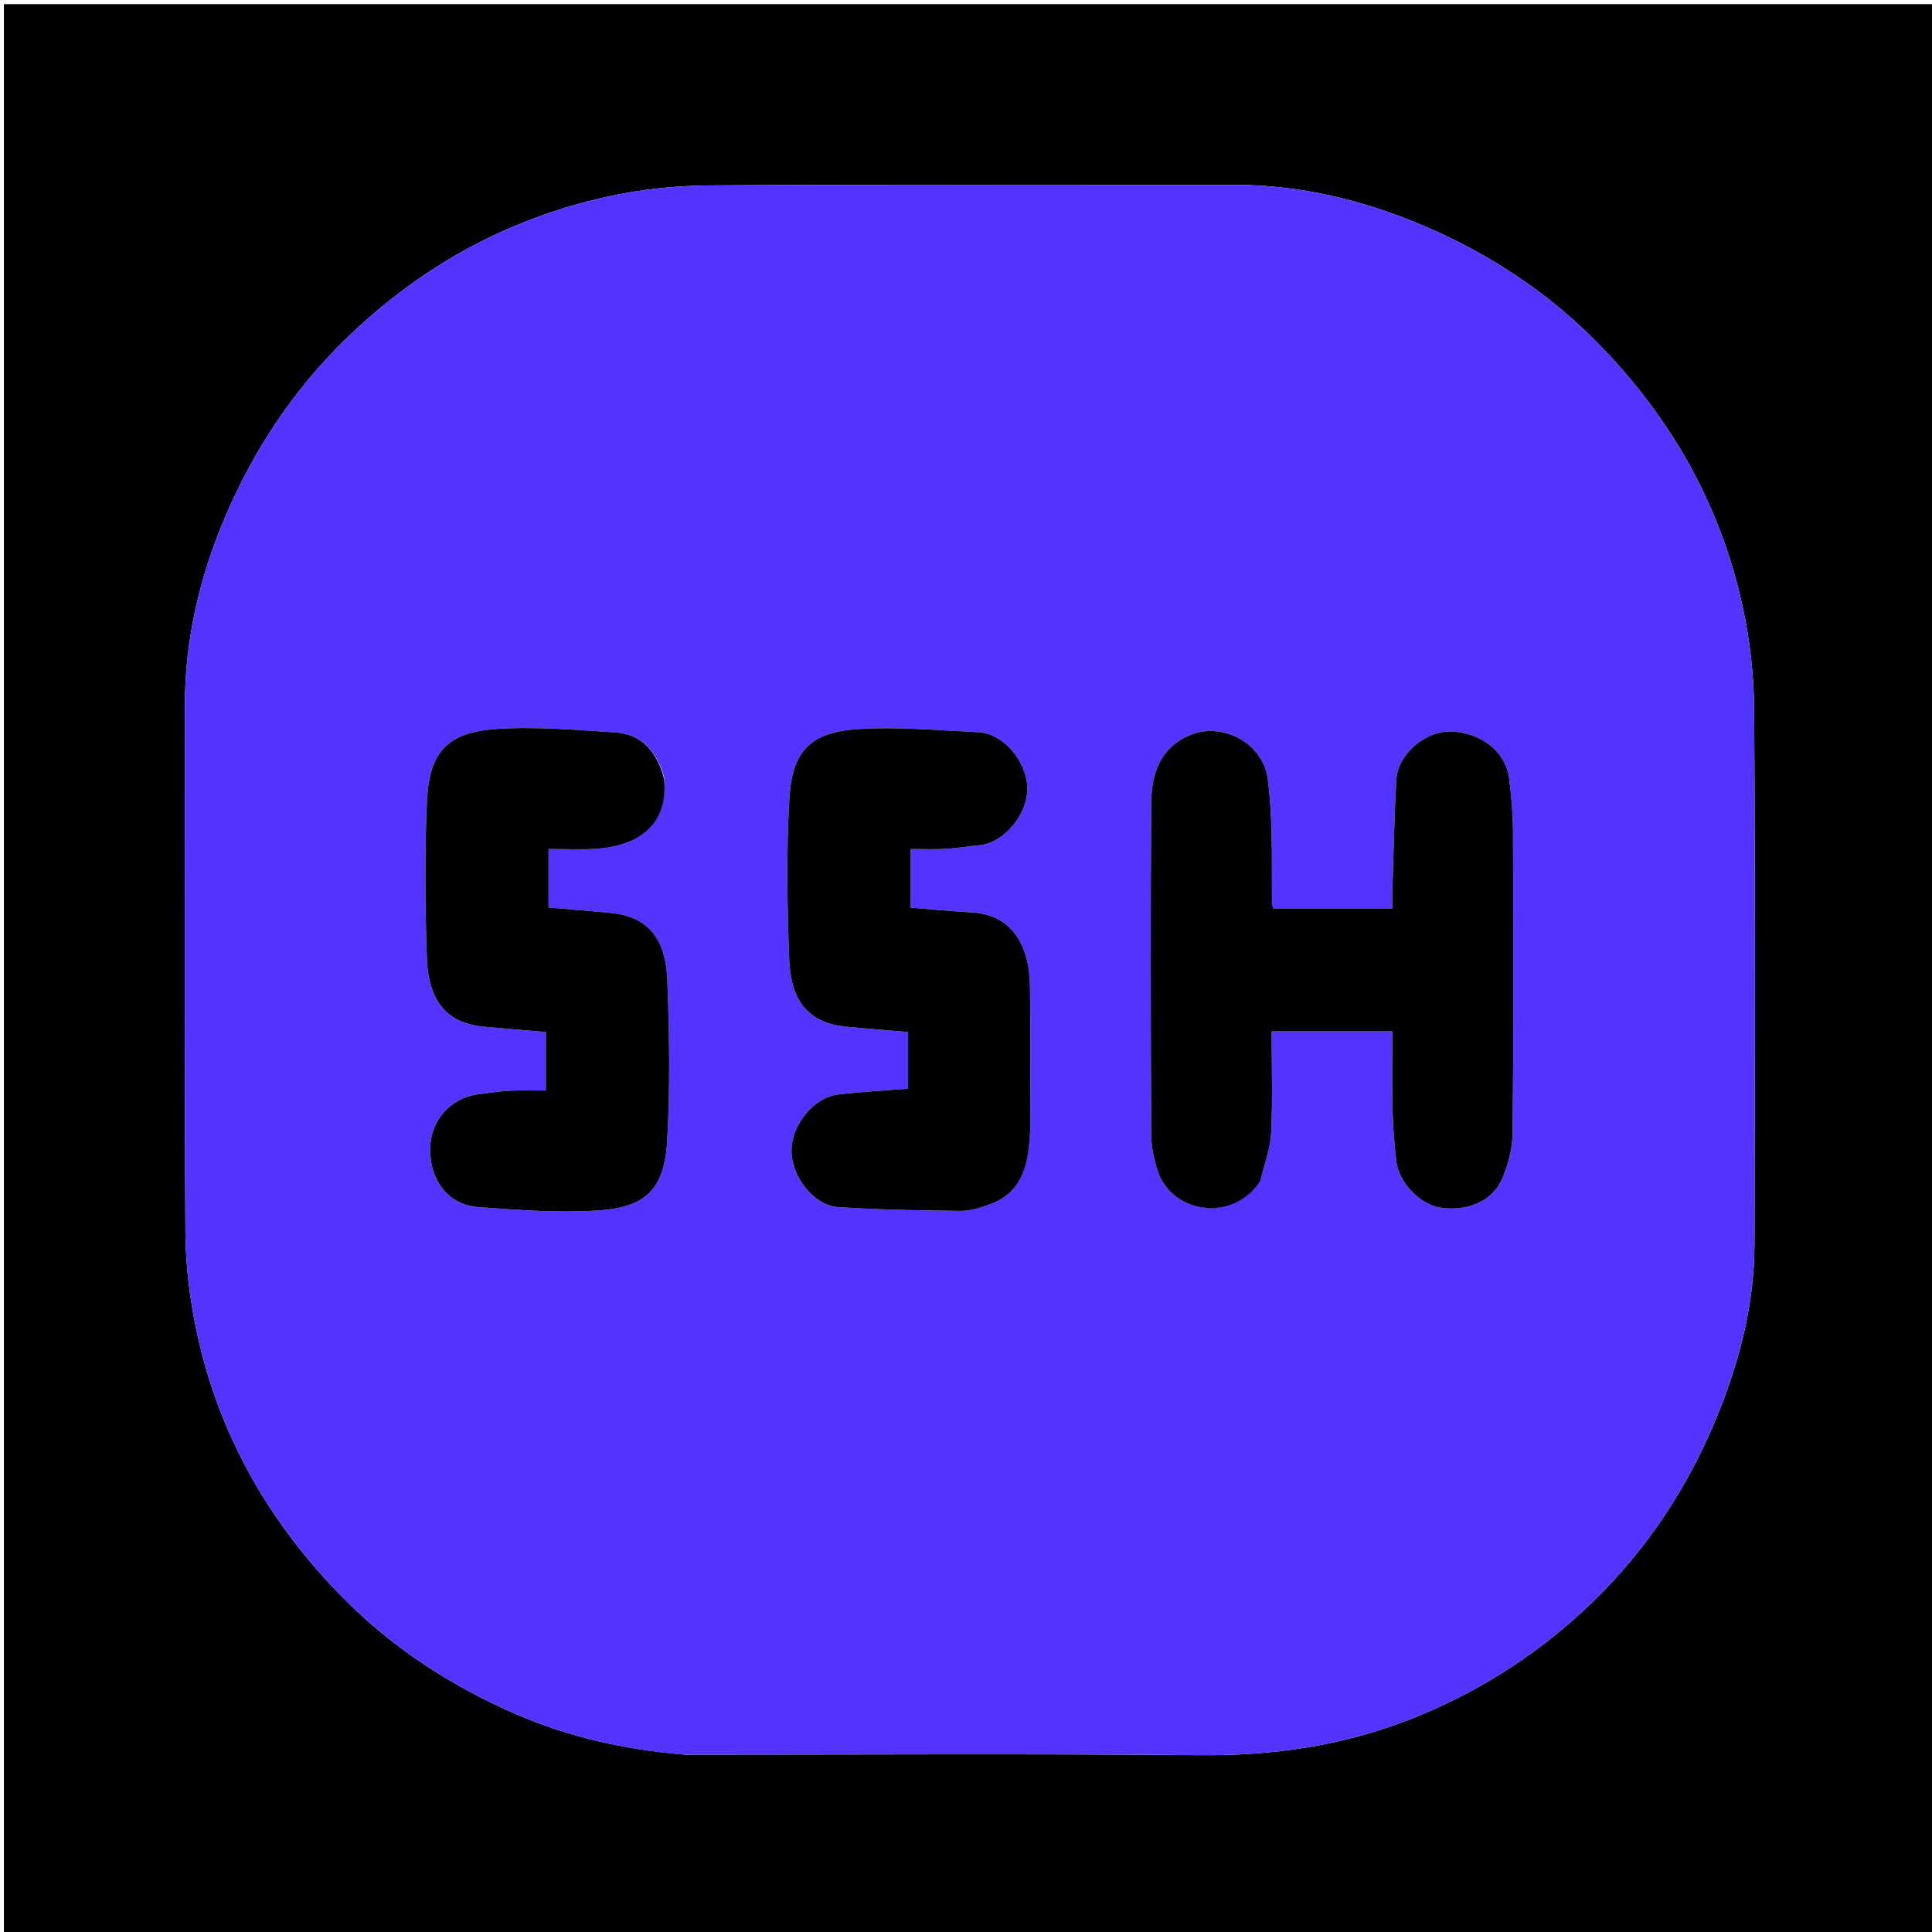 <svg version="1.1" id="Layer_1" xmlns="http://www.w3.org/2000/svg" xmlns:xlink="http://www.w3.org/1999/xlink" x="0px" y="0px"
	 width="100%" viewBox="0 0 512 512" enable-background="new 0 0 512 512" xml:space="preserve">
<path fill="#000000" opacity="1" stroke="none" 
	d="
M287,513 
	C191.357,513 96.213,513 1.035,513 
	C1.035,342.398 1.035,171.796 1.035,1.097 
	C171.56,1.097 342.12,1.097 512.84,1.097 
	C512.84,171.667 512.84,342.333 512.84,513 
	C437.796,513 362.648,513 287,513 
M181.653,465 
	C227.15,465 272.649,464.717 318.142,465.134 
	C337.432,465.311 355.982,462.619 373.894,455.557 
	C390.782,448.899 405.952,439.422 419.31,427.147 
	C434.26,413.409 445.675,397.023 453.714,378.468 
	C460.424,362.981 464.905,346.755 464.954,329.71 
	C465.088,282.547 465.156,235.382 464.864,188.22 
	C464.808,179.1 463.782,169.822 461.85,160.91 
	C456.038,134.098 443.024,111.015 423.88,91.379 
	C410.549,77.705 394.913,67.361 377.425,59.899 
	C361.377,53.051 344.65,48.973 327.054,48.987 
	C280.724,49.025 234.393,48.841 188.064,49.136 
	C178.943,49.194 169.651,50.185 160.753,52.161 
	C133.998,58.099 110.858,70.986 91.254,90.216 
	C77.618,103.594 67.285,119.211 59.803,136.683 
	C52.928,152.735 48.982,169.495 48.991,187.079 
	C49.017,233.576 48.847,280.074 49.135,326.569 
	C49.19,335.355 50.297,344.278 52.127,352.881 
	C57.917,380.094 71.185,403.371 90.664,423.185 
	C103.937,436.687 119.521,446.784 136.785,454.271 
	C150.768,460.335 165.505,463.683 181.653,465 
z"/>
<path fill="#5233FF" opacity="1" stroke="none" 
	d="
M181.173,465 
	C165.505,463.683 150.768,460.335 136.785,454.271 
	C119.521,446.784 103.937,436.687 90.664,423.185 
	C71.185,403.371 57.917,380.094 52.127,352.881 
	C50.297,344.278 49.19,335.355 49.135,326.569 
	C48.847,280.074 49.017,233.576 48.991,187.079 
	C48.982,169.495 52.928,152.735 59.803,136.683 
	C67.285,119.211 77.618,103.594 91.254,90.216 
	C110.858,70.986 133.998,58.099 160.753,52.161 
	C169.651,50.185 178.943,49.194 188.064,49.136 
	C234.393,48.841 280.724,49.025 327.054,48.987 
	C344.65,48.973 361.377,53.051 377.425,59.899 
	C394.913,67.361 410.549,77.705 423.88,91.379 
	C443.024,111.015 456.038,134.098 461.85,160.91 
	C463.782,169.822 464.808,179.1 464.864,188.22 
	C465.156,235.382 465.088,282.547 464.954,329.71 
	C464.905,346.755 460.424,362.981 453.714,378.468 
	C445.675,397.023 434.26,413.409 419.31,427.147 
	C405.952,439.422 390.782,448.899 373.894,455.557 
	C355.982,462.619 337.432,465.311 318.142,465.134 
	C272.649,464.717 227.15,465 181.173,465 
M334.128,312.43 
	C335.086,308.357 336.676,304.315 336.87,300.207 
	C337.292,291.288 337,282.336 337,273.314 
	C347.923,273.314 358.305,273.314 369,273.314 
	C369,280.426 368.878,287.232 369.043,294.03 
	C369.154,298.62 369.502,303.219 370.045,307.779 
	C370.707,313.336 376.238,319.064 381.45,319.975 
	C388.315,321.175 395.296,318.537 397.891,312.769 
	C399.643,308.877 400.826,304.371 400.867,300.127 
	C401.13,273.484 401.047,246.838 400.955,220.193 
	C400.939,215.607 400.525,210.998 399.956,206.443 
	C399.05,199.19 392.748,194.491 385.284,193.877 
	C377.824,193.264 370.432,200.069 370.063,206.398 
	C369.494,216.131 369.325,225.887 369.008,235.634 
	C368.951,237.375 369,239.118 369,240.734 
	C357.937,240.734 347.671,240.734 337.494,240.734 
	C337.286,240.177 337.08,239.882 337.078,239.585 
	C337.039,233.091 337.139,226.594 336.96,220.105 
	C336.833,215.514 336.56,210.903 335.951,206.355 
	C334.677,196.837 323.659,191.012 314.949,194.987 
	C307.017,198.607 305.115,205.625 305.07,213.242 
	C304.897,242.384 304.948,271.528 305.075,300.67 
	C305.089,303.858 305.8,307.149 306.769,310.208 
	C310.375,321.6 326.951,324.177 334.128,312.43 
M175.995,205.994 
	C174.14,199.207 170.105,194.506 162.812,194.069 
	C152.246,193.436 141.58,192.443 131.079,193.232 
	C117.837,194.228 113.683,200.051 113.135,212.647 
	C112.541,226.285 112.669,239.98 113.117,253.63 
	C113.416,262.715 116.444,270.949 128.071,272.061 
	C133.592,272.589 139.123,273.025 144.655,273.503 
	C144.655,278.645 144.655,283.702 144.655,289 
	C141.33,289 138.34,288.87 135.367,289.037 
	C132.438,289.201 129.518,289.606 126.608,290.011 
	C119.242,291.037 114.025,297.096 113.999,304.575 
	C113.971,312.898 118.848,319.299 126.759,319.89 
	C137.311,320.678 147.974,321.469 158.495,320.79 
	C171.244,319.966 176.092,314.999 176.814,302.274 
	C177.616,288.155 177.388,273.941 176.853,259.798 
	C176.531,251.291 173.706,243.065 161.852,241.938 
	C156.336,241.413 150.812,240.973 145.371,240.502 
	C145.371,235.299 145.371,230.24 145.371,224.999 
	C149.729,224.999 153.73,225.196 157.706,224.962 
	C168.803,224.309 177.229,218.852 175.995,205.994 
M273,299.327 
	C273,286.665 273.144,274.001 272.954,261.343 
	C272.803,251.247 268.742,242.4 257.44,241.791 
	C252.065,241.502 246.703,240.965 241.349,240.541 
	C241.349,235.344 241.349,230.288 241.349,225 
	C244.679,225 247.669,225.13 250.642,224.963 
	C253.572,224.799 256.479,224.267 259.406,224.015 
	C265.907,223.455 272.287,216.05 272.245,208.92 
	C272.204,202.012 266.001,194.328 259.247,194.033 
	C248.671,193.57 238.031,192.53 227.514,193.211 
	C214.764,194.036 209.919,198.967 209.188,211.707 
	C208.377,225.822 208.605,240.034 209.148,254.174 
	C209.481,262.846 212.367,270.908 224.111,272.063 
	C229.628,272.605 235.156,273.025 240.643,273.498 
	C240.643,278.674 240.643,283.728 240.643,288.499 
	C234.202,289.021 228.118,289.332 222.082,290.054 
	C215.783,290.807 209.713,297.982 209.761,305.102 
	C209.805,311.705 215.538,319.482 222.278,319.906 
	C233.006,320.582 243.771,320.8 254.524,320.899 
	C257.188,320.924 259.969,320.033 262.513,319.075 
	C271.217,315.794 272.559,308.253 273,299.327 
z"/>
<path fill="#000000" opacity="1" stroke="none" 
	d="
M334.045,312.806 
	C326.951,324.177 310.375,321.6 306.769,310.208 
	C305.8,307.149 305.089,303.858 305.075,300.67 
	C304.948,271.528 304.897,242.384 305.07,213.242 
	C305.115,205.625 307.017,198.607 314.949,194.987 
	C323.659,191.012 334.677,196.837 335.951,206.355 
	C336.56,210.903 336.833,215.514 336.96,220.105 
	C337.139,226.594 337.039,233.091 337.078,239.585 
	C337.08,239.882 337.286,240.177 337.494,240.734 
	C347.671,240.734 357.937,240.734 369,240.734 
	C369,239.118 368.951,237.375 369.008,235.634 
	C369.325,225.887 369.494,216.131 370.063,206.398 
	C370.432,200.069 377.824,193.264 385.284,193.877 
	C392.748,194.491 399.05,199.19 399.956,206.443 
	C400.525,210.998 400.939,215.607 400.955,220.193 
	C401.047,246.838 401.13,273.484 400.867,300.127 
	C400.826,304.371 399.643,308.877 397.891,312.769 
	C395.296,318.537 388.315,321.175 381.45,319.975 
	C376.238,319.064 370.707,313.336 370.045,307.779 
	C369.502,303.219 369.154,298.62 369.043,294.03 
	C368.878,287.232 369,280.426 369,273.314 
	C358.305,273.314 347.923,273.314 337,273.314 
	C337,282.336 337.292,291.288 336.87,300.207 
	C336.676,304.315 335.086,308.357 334.045,312.806 
z"/>
<path fill="#000000" opacity="1" stroke="none" 
	d="
M175.997,206.423 
	C177.229,218.852 168.803,224.309 157.706,224.962 
	C153.73,225.196 149.729,224.999 145.371,224.999 
	C145.371,230.24 145.371,235.299 145.371,240.502 
	C150.812,240.973 156.336,241.413 161.852,241.938 
	C173.706,243.065 176.531,251.291 176.853,259.798 
	C177.388,273.941 177.616,288.155 176.814,302.274 
	C176.092,314.999 171.244,319.966 158.495,320.79 
	C147.974,321.469 137.311,320.678 126.759,319.89 
	C118.848,319.299 113.971,312.898 113.999,304.575 
	C114.025,297.096 119.242,291.037 126.608,290.011 
	C129.518,289.606 132.438,289.201 135.367,289.037 
	C138.34,288.87 141.33,289 144.655,289 
	C144.655,283.702 144.655,278.645 144.655,273.503 
	C139.123,273.025 133.592,272.589 128.071,272.061 
	C116.444,270.949 113.416,262.715 113.117,253.63 
	C112.669,239.98 112.541,226.285 113.135,212.647 
	C113.683,200.051 117.837,194.228 131.079,193.232 
	C141.58,192.443 152.246,193.436 162.812,194.069 
	C170.105,194.506 174.14,199.207 175.997,206.423 
z"/>
<path fill="#000000" opacity="1" stroke="none" 
	d="
M273,299.802 
	C272.559,308.253 271.217,315.794 262.513,319.075 
	C259.969,320.033 257.188,320.924 254.524,320.899 
	C243.771,320.8 233.006,320.582 222.278,319.906 
	C215.538,319.482 209.805,311.705 209.761,305.102 
	C209.713,297.982 215.783,290.807 222.082,290.054 
	C228.118,289.332 234.202,289.021 240.643,288.499 
	C240.643,283.728 240.643,278.674 240.643,273.498 
	C235.156,273.025 229.628,272.605 224.111,272.063 
	C212.367,270.908 209.481,262.846 209.148,254.174 
	C208.605,240.034 208.377,225.822 209.188,211.707 
	C209.919,198.967 214.764,194.036 227.514,193.211 
	C238.031,192.53 248.671,193.57 259.247,194.033 
	C266.001,194.328 272.204,202.012 272.245,208.92 
	C272.287,216.05 265.907,223.455 259.406,224.015 
	C256.479,224.267 253.572,224.799 250.642,224.963 
	C247.669,225.13 244.679,225 241.349,225 
	C241.349,230.288 241.349,235.344 241.349,240.541 
	C246.703,240.965 252.065,241.502 257.44,241.791 
	C268.742,242.4 272.803,251.247 272.954,261.343 
	C273.144,274.001 273,286.665 273,299.802 
z"/>
</svg>